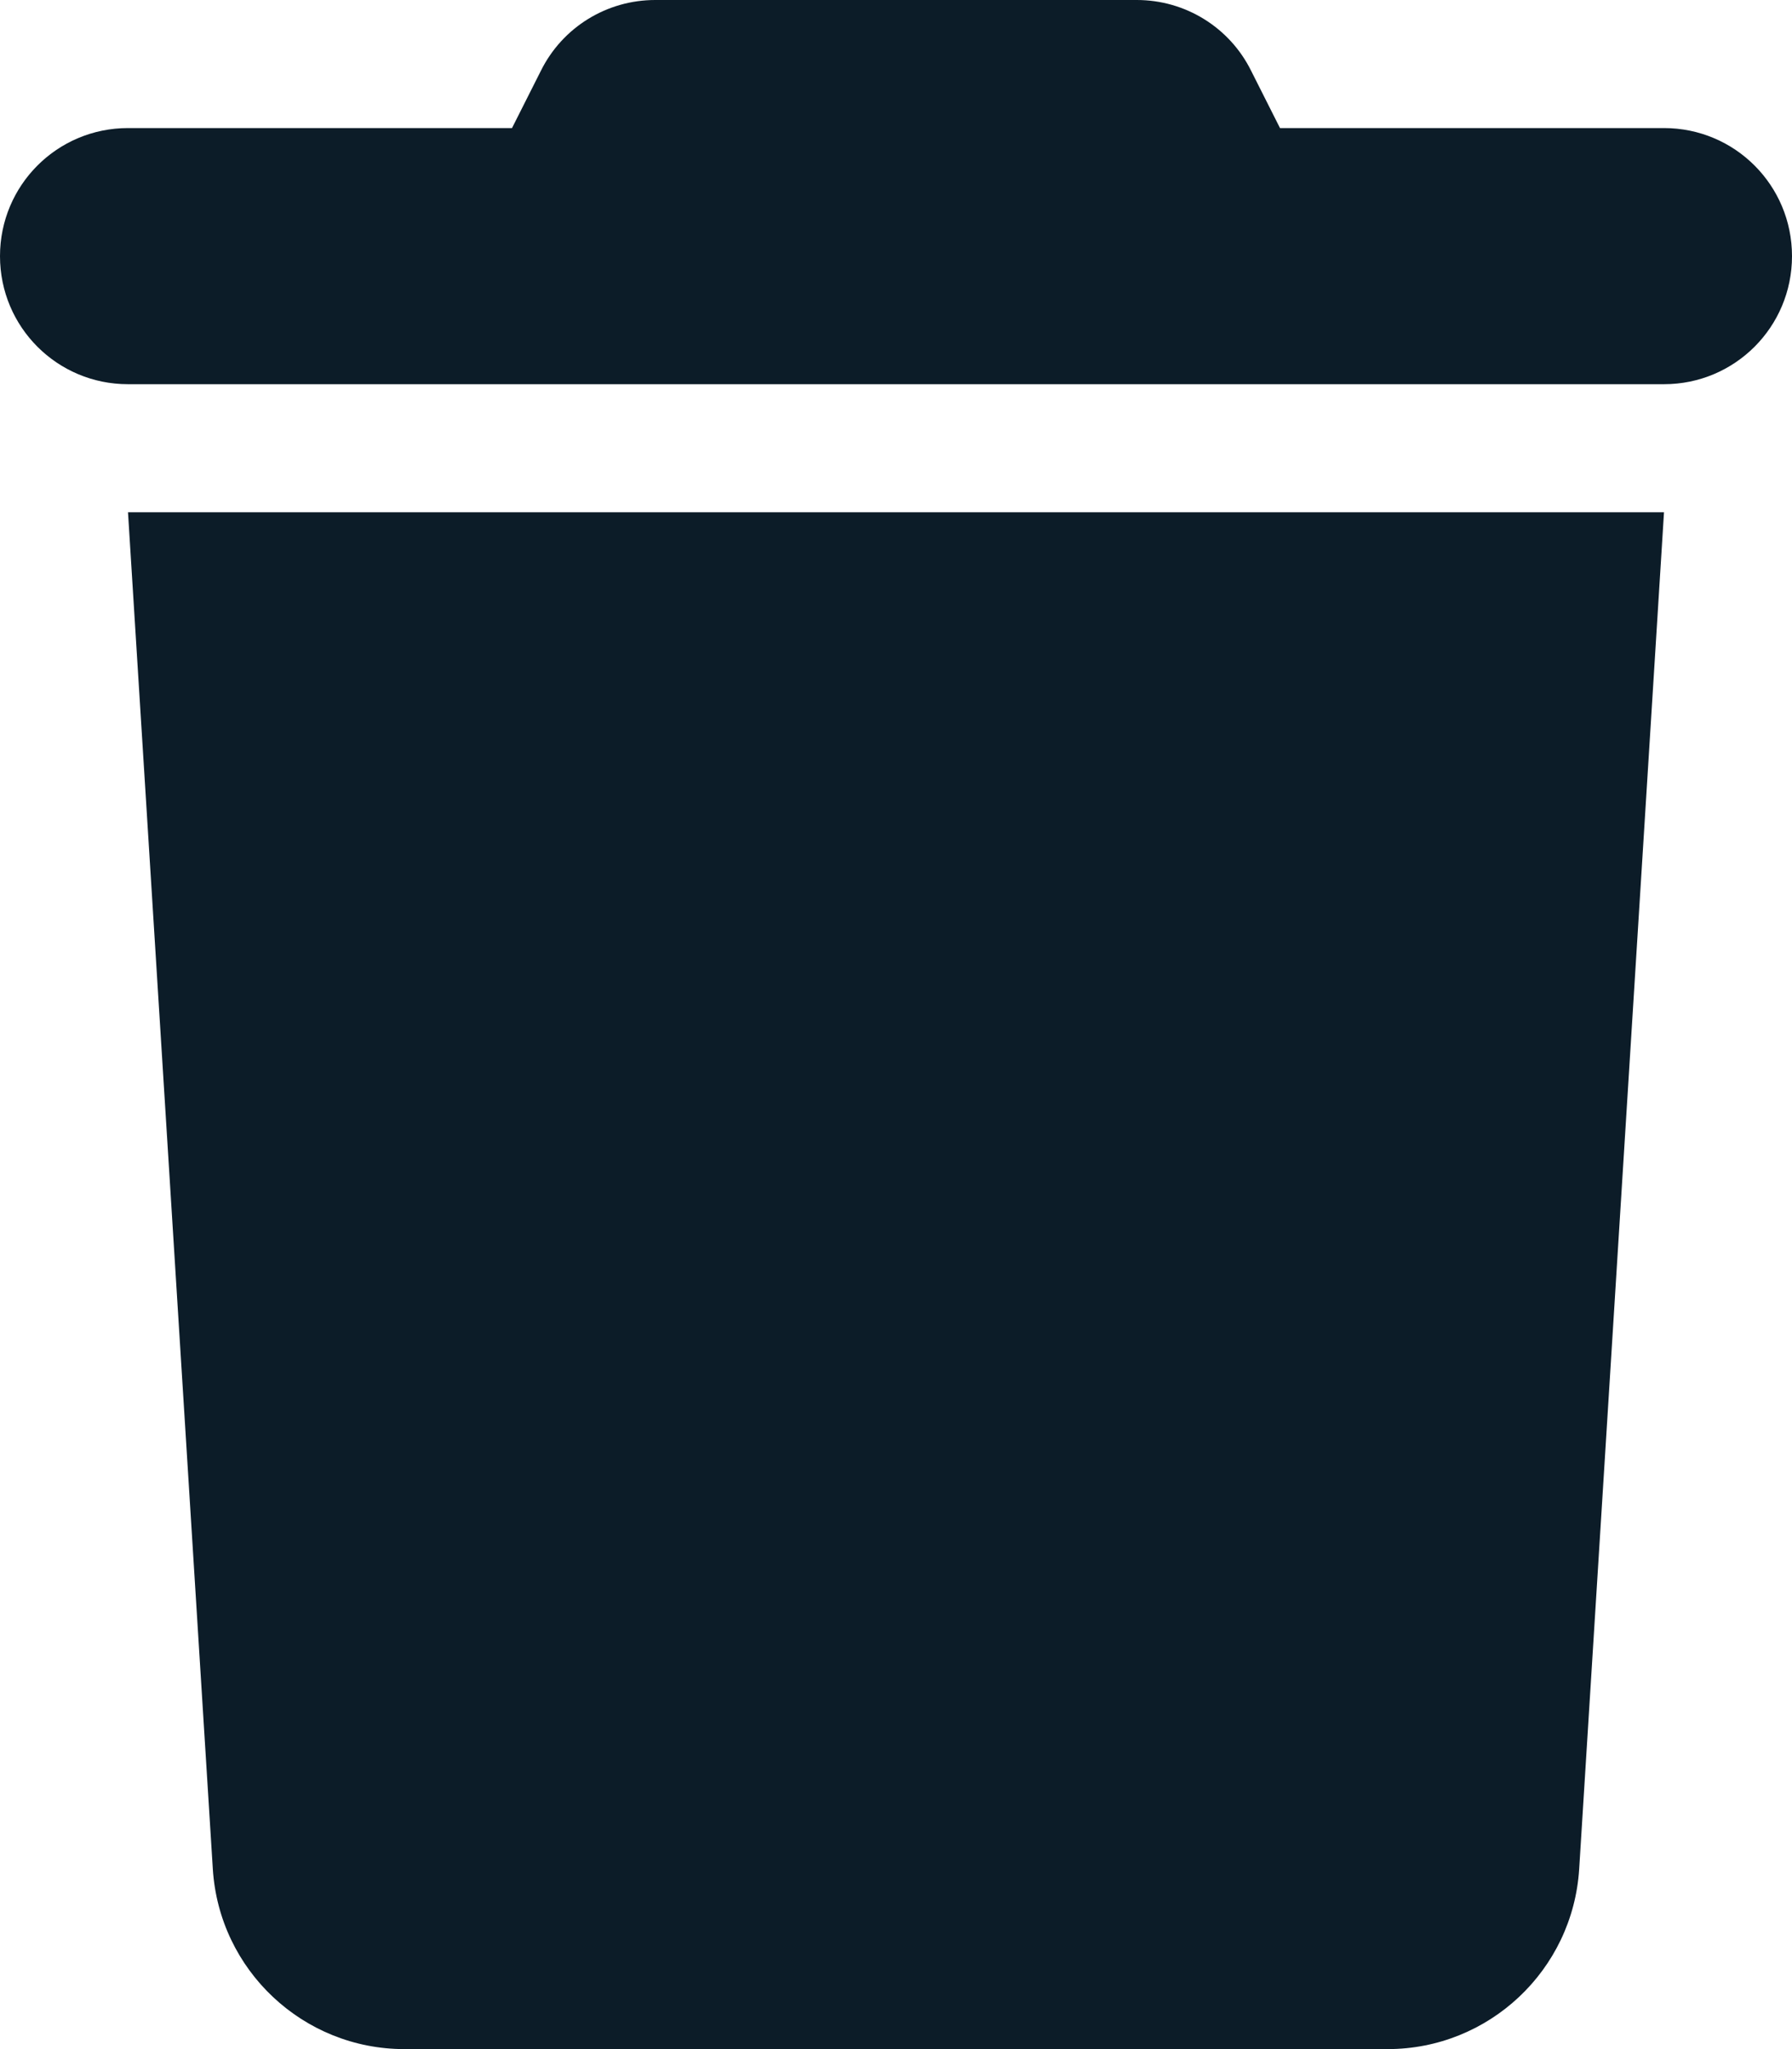 <svg width="21" height="24" viewBox="0 0 21 24" fill="none" xmlns="http://www.w3.org/2000/svg">
<g clip-path="url(#clip0_39_38)">
<path d="M6.338 0.83L6 1.5H1.5C0.67 1.5 0 2.17 0 3C0 3.83 0.67 4.5 1.5 4.5H19.5C20.33 4.5 21 3.83 21 3C21 2.17 20.33 1.5 19.5 1.5H15L14.662 0.83C14.409 0.319 13.889 0 13.322 0H7.678C7.111 0 6.591 0.319 6.338 0.83V0.83ZM19.5 6H1.5L2.494 21.891C2.569 23.077 3.553 24 4.739 24H16.261C17.447 24 18.431 23.077 18.506 21.891L19.5 6Z" fill="#0C1C28"/>
</g>
<defs>
<clipPath id="clip0_39_38">
<rect width="21" height="24" fill="white"/>
</clipPath>
</defs>
</svg>
